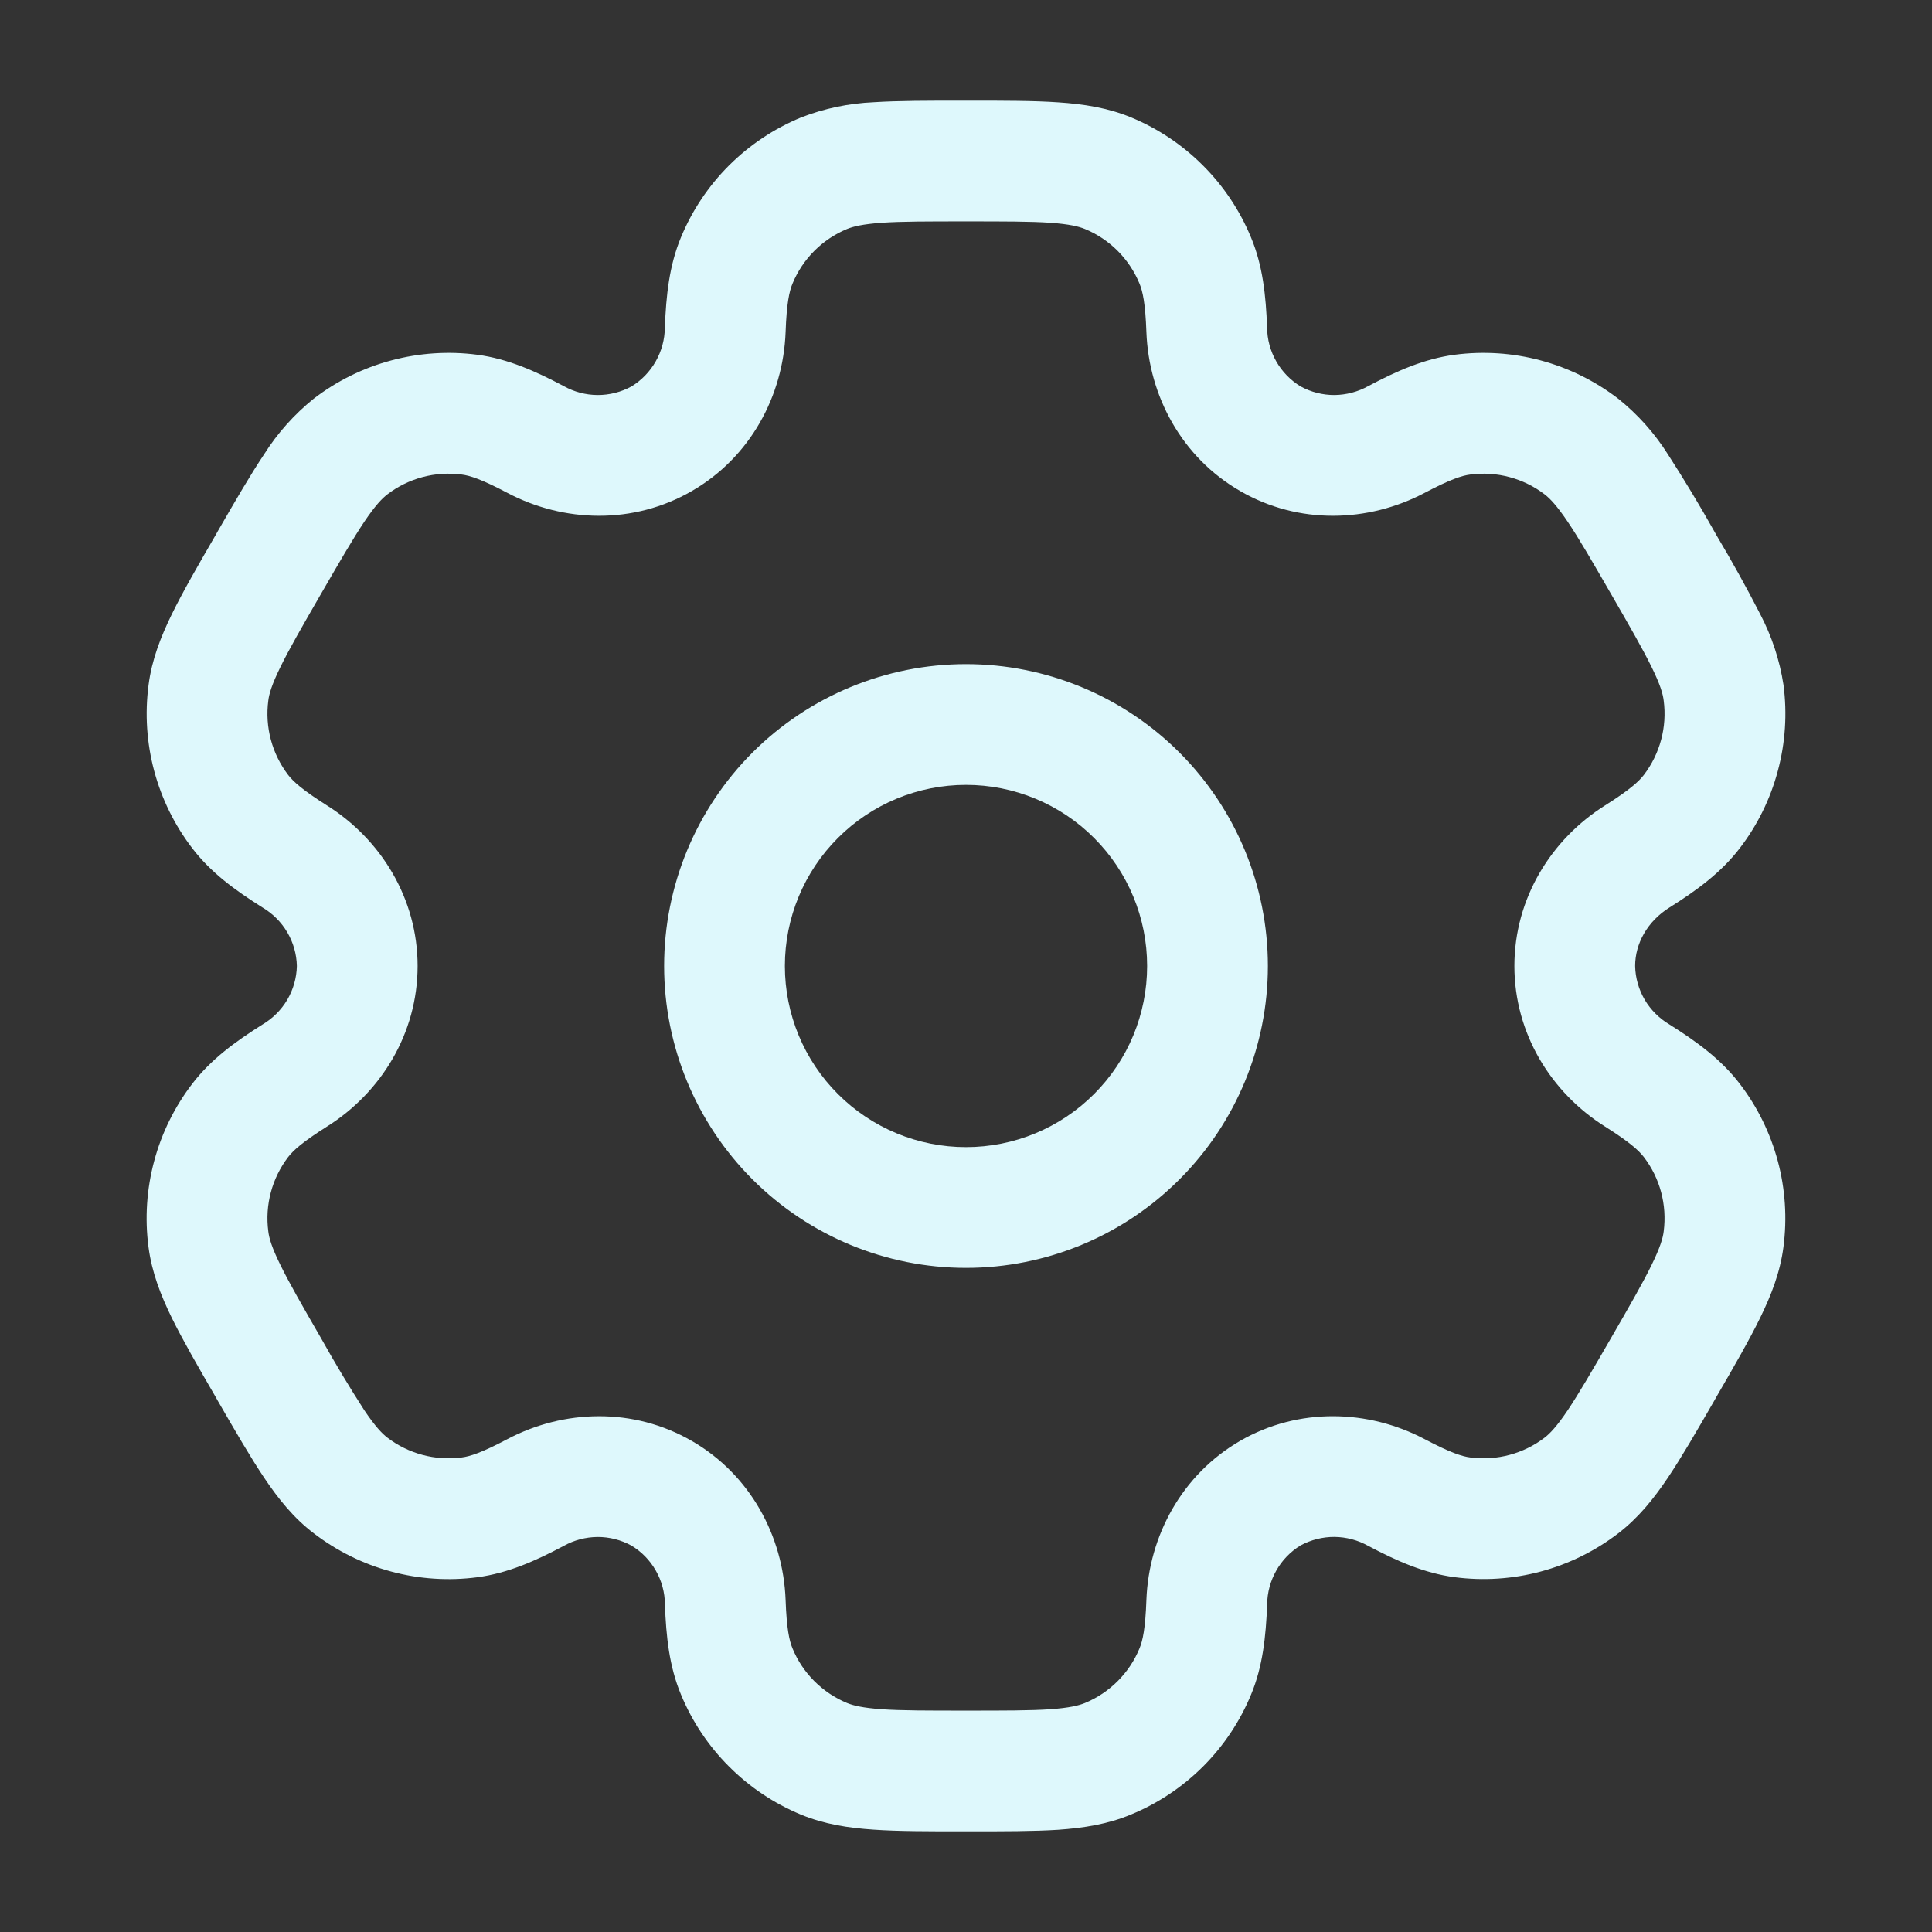 <svg width="32" height="32" viewBox="0 0 32 32" fill="none" xmlns="http://www.w3.org/2000/svg">
<rect x="0" y="0" width="32" height="32" fill="#333333" stroke="none"/>
<path fill-rule="evenodd" clip-rule="evenodd" d="M16 11C14.674 11 13.402 11.527 12.464 12.464C11.527 13.402 11 14.674 11 16C11 17.326 11.527 18.598 12.464 19.535C13.402 20.473 14.674 21 16 21C17.326 21 18.598 20.473 19.535 19.535C20.473 18.598 21 17.326 21 16C21 14.674 20.473 13.402 19.535 12.464C18.598 11.527 17.326 11 16 11ZM13 16C13 15.204 13.316 14.441 13.879 13.879C14.441 13.316 15.204 13 16 13C16.796 13 17.559 13.316 18.121 13.879C18.684 14.441 19 15.204 19 16C19 16.796 18.684 17.559 18.121 18.121C17.559 18.684 16.796 19 16 19C15.204 19 14.441 18.684 13.879 18.121C13.316 17.559 13 16.796 13 16Z" fill="#DEF8FC"/>
<path fill-rule="evenodd" clip-rule="evenodd" d="M15.967 1.667C15.373 1.667 14.879 1.667 14.473 1.693C14.059 1.711 13.65 1.796 13.264 1.947C12.819 2.131 12.415 2.401 12.074 2.741C11.733 3.082 11.463 3.486 11.279 3.931C11.085 4.397 11.033 4.891 11.012 5.427C11.01 5.623 10.958 5.815 10.861 5.985C10.764 6.156 10.626 6.299 10.459 6.401C10.287 6.495 10.093 6.544 9.897 6.543C9.701 6.542 9.508 6.491 9.337 6.395C8.863 6.144 8.409 5.943 7.908 5.876C7.431 5.813 6.946 5.845 6.48 5.97C6.015 6.094 5.579 6.31 5.197 6.603C4.874 6.863 4.596 7.174 4.375 7.524C4.148 7.863 3.9 8.291 3.604 8.804L3.571 8.863C3.273 9.376 3.027 9.804 2.848 10.169C2.661 10.551 2.515 10.927 2.461 11.343C2.334 12.307 2.595 13.282 3.187 14.053C3.495 14.455 3.896 14.747 4.349 15.032C4.518 15.132 4.659 15.273 4.759 15.443C4.858 15.612 4.913 15.804 4.917 16C4.913 16.196 4.858 16.388 4.759 16.558C4.659 16.727 4.518 16.868 4.349 16.968C3.896 17.253 3.496 17.545 3.187 17.947C2.894 18.329 2.678 18.765 2.554 19.23C2.429 19.695 2.397 20.18 2.46 20.657C2.515 21.073 2.66 21.449 2.847 21.831C3.027 22.196 3.273 22.624 3.571 23.137L3.604 23.196C3.9 23.709 4.148 24.137 4.375 24.476C4.611 24.827 4.864 25.143 5.197 25.396C5.579 25.689 6.015 25.905 6.48 26.03C6.945 26.155 7.431 26.187 7.908 26.124C8.409 26.057 8.863 25.857 9.337 25.605C9.508 25.509 9.701 25.459 9.896 25.457C10.092 25.456 10.285 25.505 10.457 25.599C10.626 25.7 10.765 25.843 10.862 26.014C10.96 26.184 11.012 26.377 11.013 26.573C11.033 27.109 11.085 27.603 11.28 28.069C11.464 28.514 11.734 28.919 12.075 29.259C12.415 29.6 12.819 29.87 13.264 30.055C13.651 30.215 14.051 30.277 14.473 30.305C14.879 30.333 15.373 30.333 15.967 30.333H16.033C16.627 30.333 17.121 30.333 17.527 30.307C17.951 30.277 18.349 30.215 18.736 30.053C19.181 29.869 19.585 29.599 19.926 29.259C20.267 28.918 20.537 28.514 20.721 28.069C20.915 27.603 20.967 27.109 20.988 26.573C20.99 26.377 21.042 26.185 21.139 26.014C21.235 25.843 21.374 25.7 21.541 25.597C21.714 25.504 21.907 25.455 22.103 25.456C22.299 25.458 22.492 25.509 22.663 25.605C23.137 25.856 23.591 26.057 24.092 26.123C25.056 26.25 26.031 25.989 26.803 25.397C27.136 25.141 27.389 24.827 27.625 24.476C27.852 24.137 28.1 23.709 28.396 23.196L28.429 23.137C28.727 22.624 28.973 22.196 29.152 21.831C29.339 21.449 29.485 21.072 29.539 20.657C29.666 19.693 29.405 18.718 28.813 17.947C28.505 17.545 28.104 17.253 27.651 16.968C27.482 16.868 27.341 16.727 27.241 16.558C27.142 16.388 27.087 16.196 27.083 16C27.083 15.629 27.285 15.261 27.651 15.032C28.104 14.747 28.504 14.455 28.813 14.053C29.107 13.671 29.322 13.235 29.446 12.77C29.571 12.305 29.603 11.82 29.54 11.343C29.477 10.933 29.346 10.537 29.153 10.169C28.926 9.726 28.684 9.291 28.429 8.863L28.396 8.804C28.152 8.369 27.895 7.943 27.625 7.524C27.404 7.174 27.126 6.863 26.803 6.604C26.421 6.311 25.985 6.095 25.52 5.97C25.055 5.845 24.57 5.813 24.092 5.876C23.591 5.943 23.137 6.143 22.663 6.395C22.492 6.49 22.299 6.541 22.104 6.543C21.908 6.544 21.715 6.495 21.543 6.401C21.375 6.299 21.236 6.156 21.139 5.986C21.041 5.815 20.989 5.623 20.987 5.427C20.967 4.891 20.915 4.397 20.72 3.931C20.536 3.486 20.266 3.081 19.925 2.741C19.585 2.4 19.181 2.13 18.736 1.945C18.349 1.785 17.949 1.723 17.527 1.695C17.121 1.667 16.627 1.667 16.033 1.667H15.967ZM14.029 3.793C14.132 3.751 14.288 3.712 14.609 3.689C14.939 3.667 15.365 3.667 16 3.667C16.635 3.667 17.061 3.667 17.391 3.689C17.712 3.712 17.868 3.751 17.971 3.793C18.38 3.963 18.704 4.287 18.873 4.696C18.927 4.824 18.971 5.025 18.988 5.501C19.028 6.557 19.573 7.575 20.541 8.133C21.509 8.693 22.663 8.656 23.597 8.163C24.019 7.94 24.215 7.877 24.353 7.86C24.791 7.802 25.235 7.921 25.585 8.189C25.673 8.257 25.785 8.373 25.965 8.64C26.151 8.915 26.364 9.284 26.681 9.833C26.999 10.383 27.211 10.753 27.356 11.049C27.499 11.339 27.543 11.493 27.556 11.604C27.614 12.042 27.495 12.485 27.227 12.836C27.141 12.947 26.989 13.085 26.587 13.339C25.691 13.901 25.083 14.883 25.083 16C25.083 17.117 25.691 18.099 26.587 18.661C26.989 18.915 27.141 19.053 27.227 19.164C27.496 19.515 27.613 19.957 27.556 20.396C27.543 20.507 27.497 20.663 27.356 20.951C27.211 21.248 26.999 21.617 26.681 22.167C26.364 22.716 26.149 23.085 25.965 23.36C25.785 23.627 25.673 23.743 25.585 23.811C25.235 24.079 24.791 24.198 24.353 24.14C24.215 24.123 24.02 24.06 23.597 23.837C22.664 23.344 21.509 23.307 20.541 23.865C19.573 24.425 19.028 25.443 18.988 26.499C18.971 26.975 18.927 27.176 18.873 27.304C18.79 27.506 18.667 27.69 18.512 27.845C18.357 28 18.173 28.123 17.971 28.207C17.868 28.249 17.712 28.288 17.391 28.311C17.061 28.333 16.635 28.333 16 28.333C15.365 28.333 14.939 28.333 14.609 28.311C14.288 28.288 14.132 28.249 14.029 28.207C13.827 28.123 13.643 28 13.488 27.845C13.333 27.69 13.21 27.506 13.127 27.304C13.073 27.176 13.029 26.975 13.012 26.499C12.972 25.443 12.427 24.425 11.459 23.867C10.491 23.307 9.337 23.344 8.403 23.837C7.981 24.06 7.785 24.123 7.647 24.14C7.209 24.198 6.765 24.079 6.415 23.811C6.327 23.743 6.215 23.627 6.035 23.36C5.784 22.97 5.545 22.572 5.319 22.167C5.001 21.617 4.789 21.247 4.644 20.951C4.501 20.661 4.457 20.507 4.444 20.396C4.386 19.958 4.505 19.515 4.773 19.164C4.859 19.053 5.011 18.915 5.413 18.661C6.309 18.099 6.917 17.117 6.917 16C6.917 14.883 6.309 13.901 5.413 13.339C5.011 13.085 4.859 12.947 4.773 12.836C4.505 12.485 4.386 12.042 4.444 11.604C4.457 11.493 4.503 11.337 4.644 11.049C4.789 10.752 5.001 10.383 5.319 9.833C5.636 9.284 5.851 8.915 6.035 8.64C6.215 8.373 6.327 8.257 6.415 8.189C6.765 7.921 7.209 7.802 7.647 7.86C7.785 7.877 7.98 7.94 8.403 8.163C9.336 8.656 10.491 8.693 11.459 8.133C12.427 7.575 12.972 6.557 13.012 5.501C13.029 5.025 13.073 4.824 13.127 4.696C13.296 4.287 13.62 3.963 14.029 3.793Z" fill="#DEF8FC"/>
</svg>
